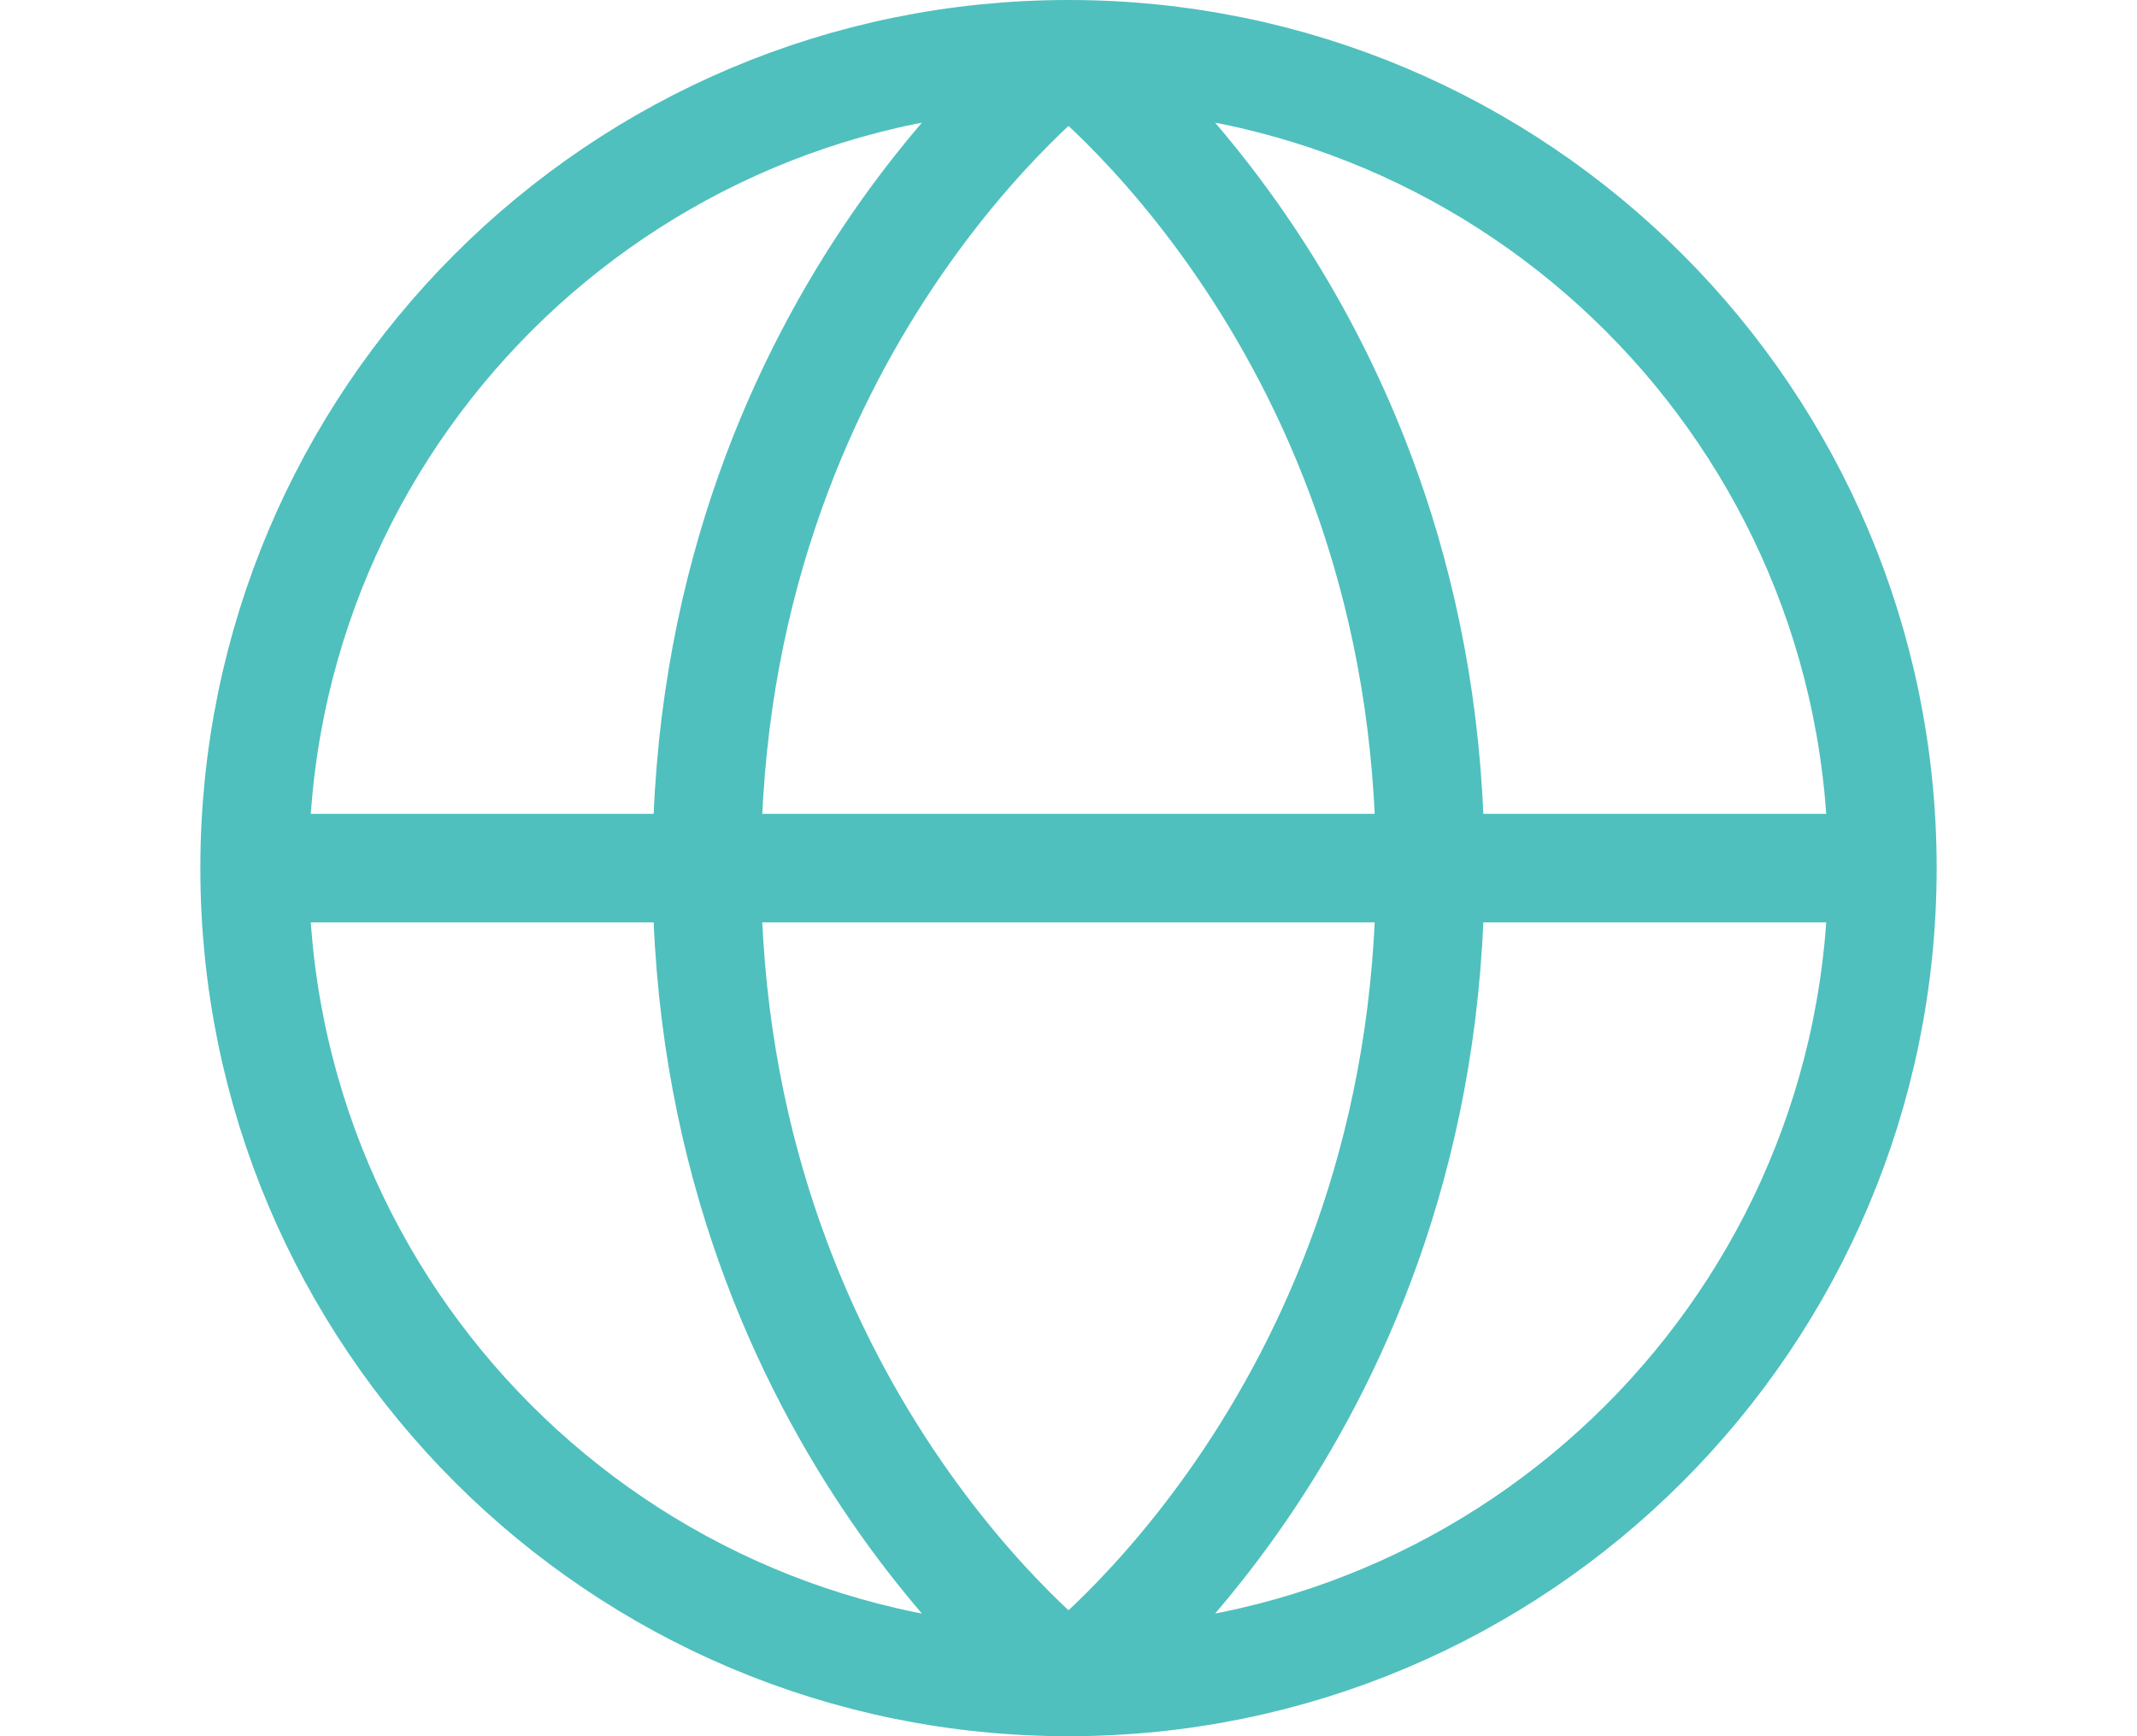 <svg width="80" height="65" viewBox="0 0 80 80" fill="none" xmlns="http://www.w3.org/2000/svg">
<path d="M77.5 40C77.5 60.711 60.711 77.5 40 77.5M77.5 40C77.5 19.289 60.711 2.5 40 2.5M77.5 40H2.5M40 77.5C19.289 77.5 2.5 60.711 2.5 40M40 77.5C40 77.5 56.667 65 56.667 40C56.667 15 40 2.5 40 2.5M40 77.5C40 77.5 23.333 65 23.333 40C23.333 15 40 2.5 40 2.5M2.5 40C2.5 19.289 19.289 2.5 40 2.5" stroke="url(#paint0_linear_413_4)" stroke-width="5"/>
<defs>
<linearGradient id="paint0_linear_413_4" x1="40" y1="2.5" x2="40" y2="77.5" gradientUnits="userSpaceOnUse">
<stop stop-color="#4fc0be"/>
<stop offset="1" stop-color="#4fc0be"/>
</linearGradient>
</defs>
</svg>
